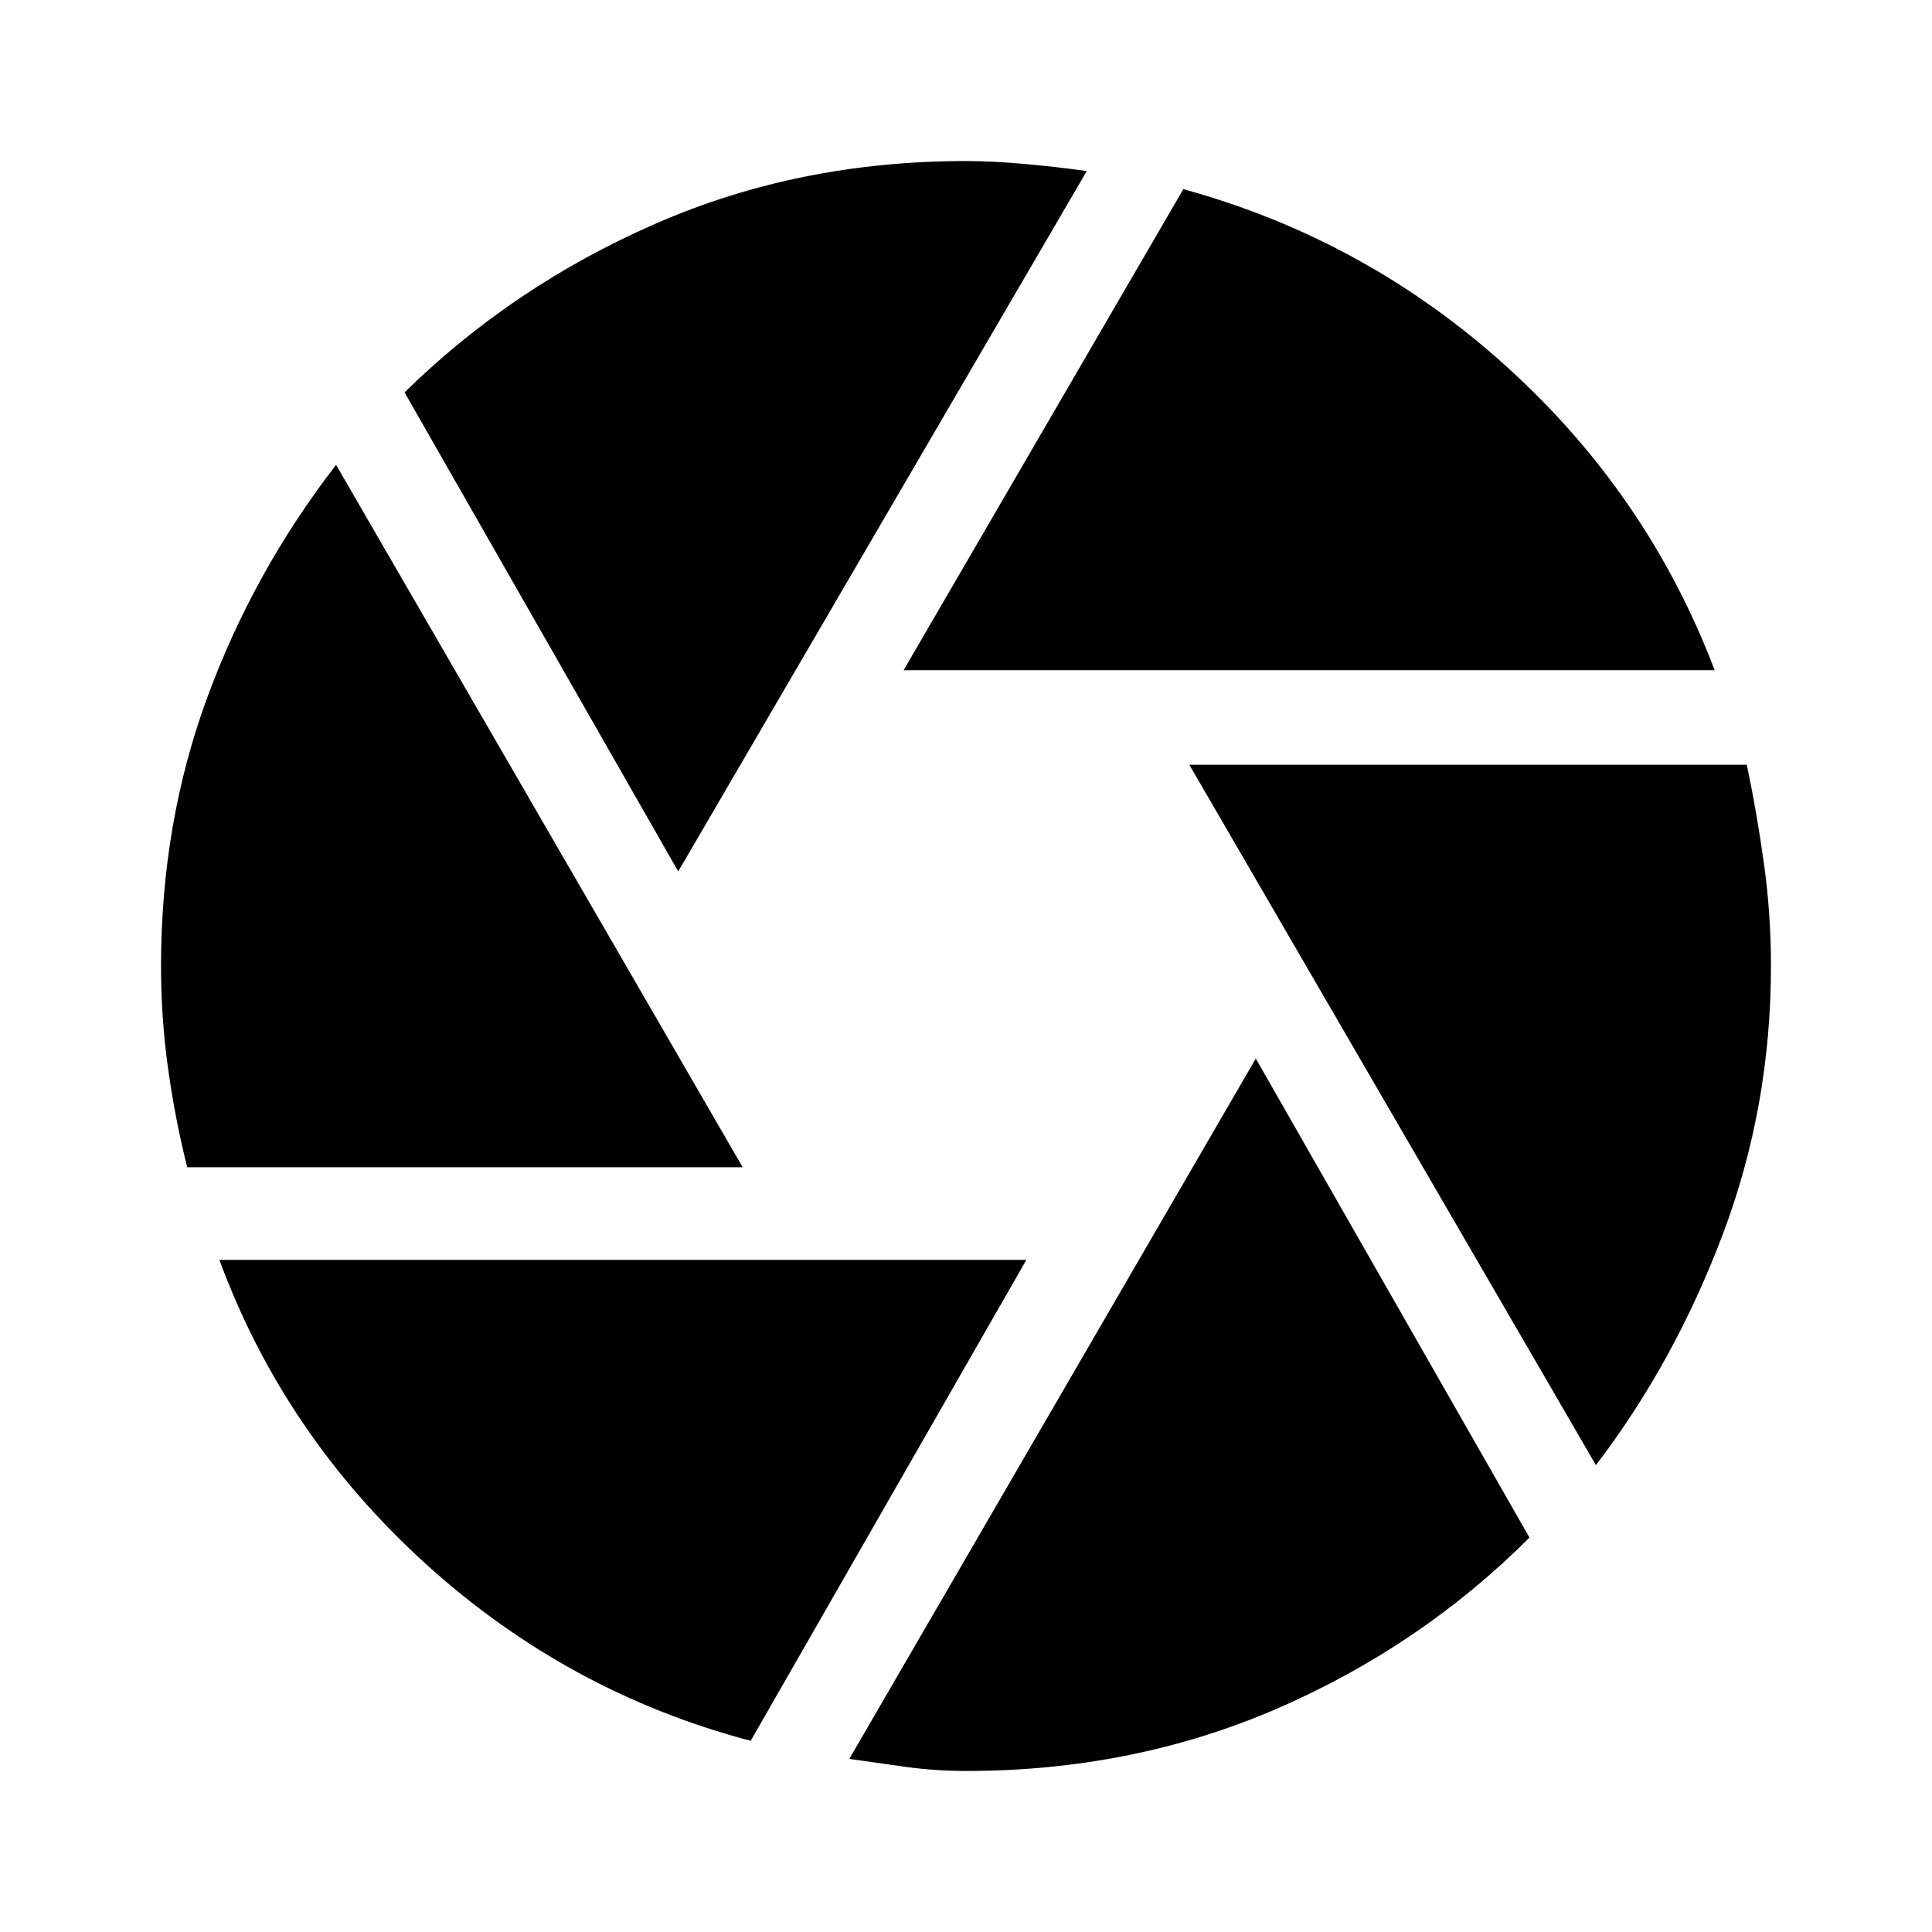 <svg xmlns="http://www.w3.org/2000/svg" height="20" width="20"><path d="m9.354 6.938 2.896-4.98q1.896.521 3.354 1.844 1.458 1.323 2.146 3.136ZM7.021 9.021 4.188 4.062q1.124-1.104 2.604-1.749Q8.271 1.667 10 1.667q.271 0 .615.031.343.031.635.073Zm-5.083 3.062q-.126-.5-.198-1.021-.073-.52-.073-1.062 0-1.479.479-2.781t1.333-2.407l4.209 7.271Zm5.833 5.938q-1.896-.5-3.365-1.833-1.468-1.334-2.135-3.146h8.354Zm2.229.312q-.312 0-.615-.041l-.593-.084L13 10.958l2.833 4.959q-1.125 1.125-2.614 1.771-1.49.645-3.219.645Zm6.521-3.166-4.209-7.25h5.771q.105.5.177 1.021.073.52.073 1.062 0 1.458-.5 2.781-.5 1.323-1.312 2.386Z"/></svg>